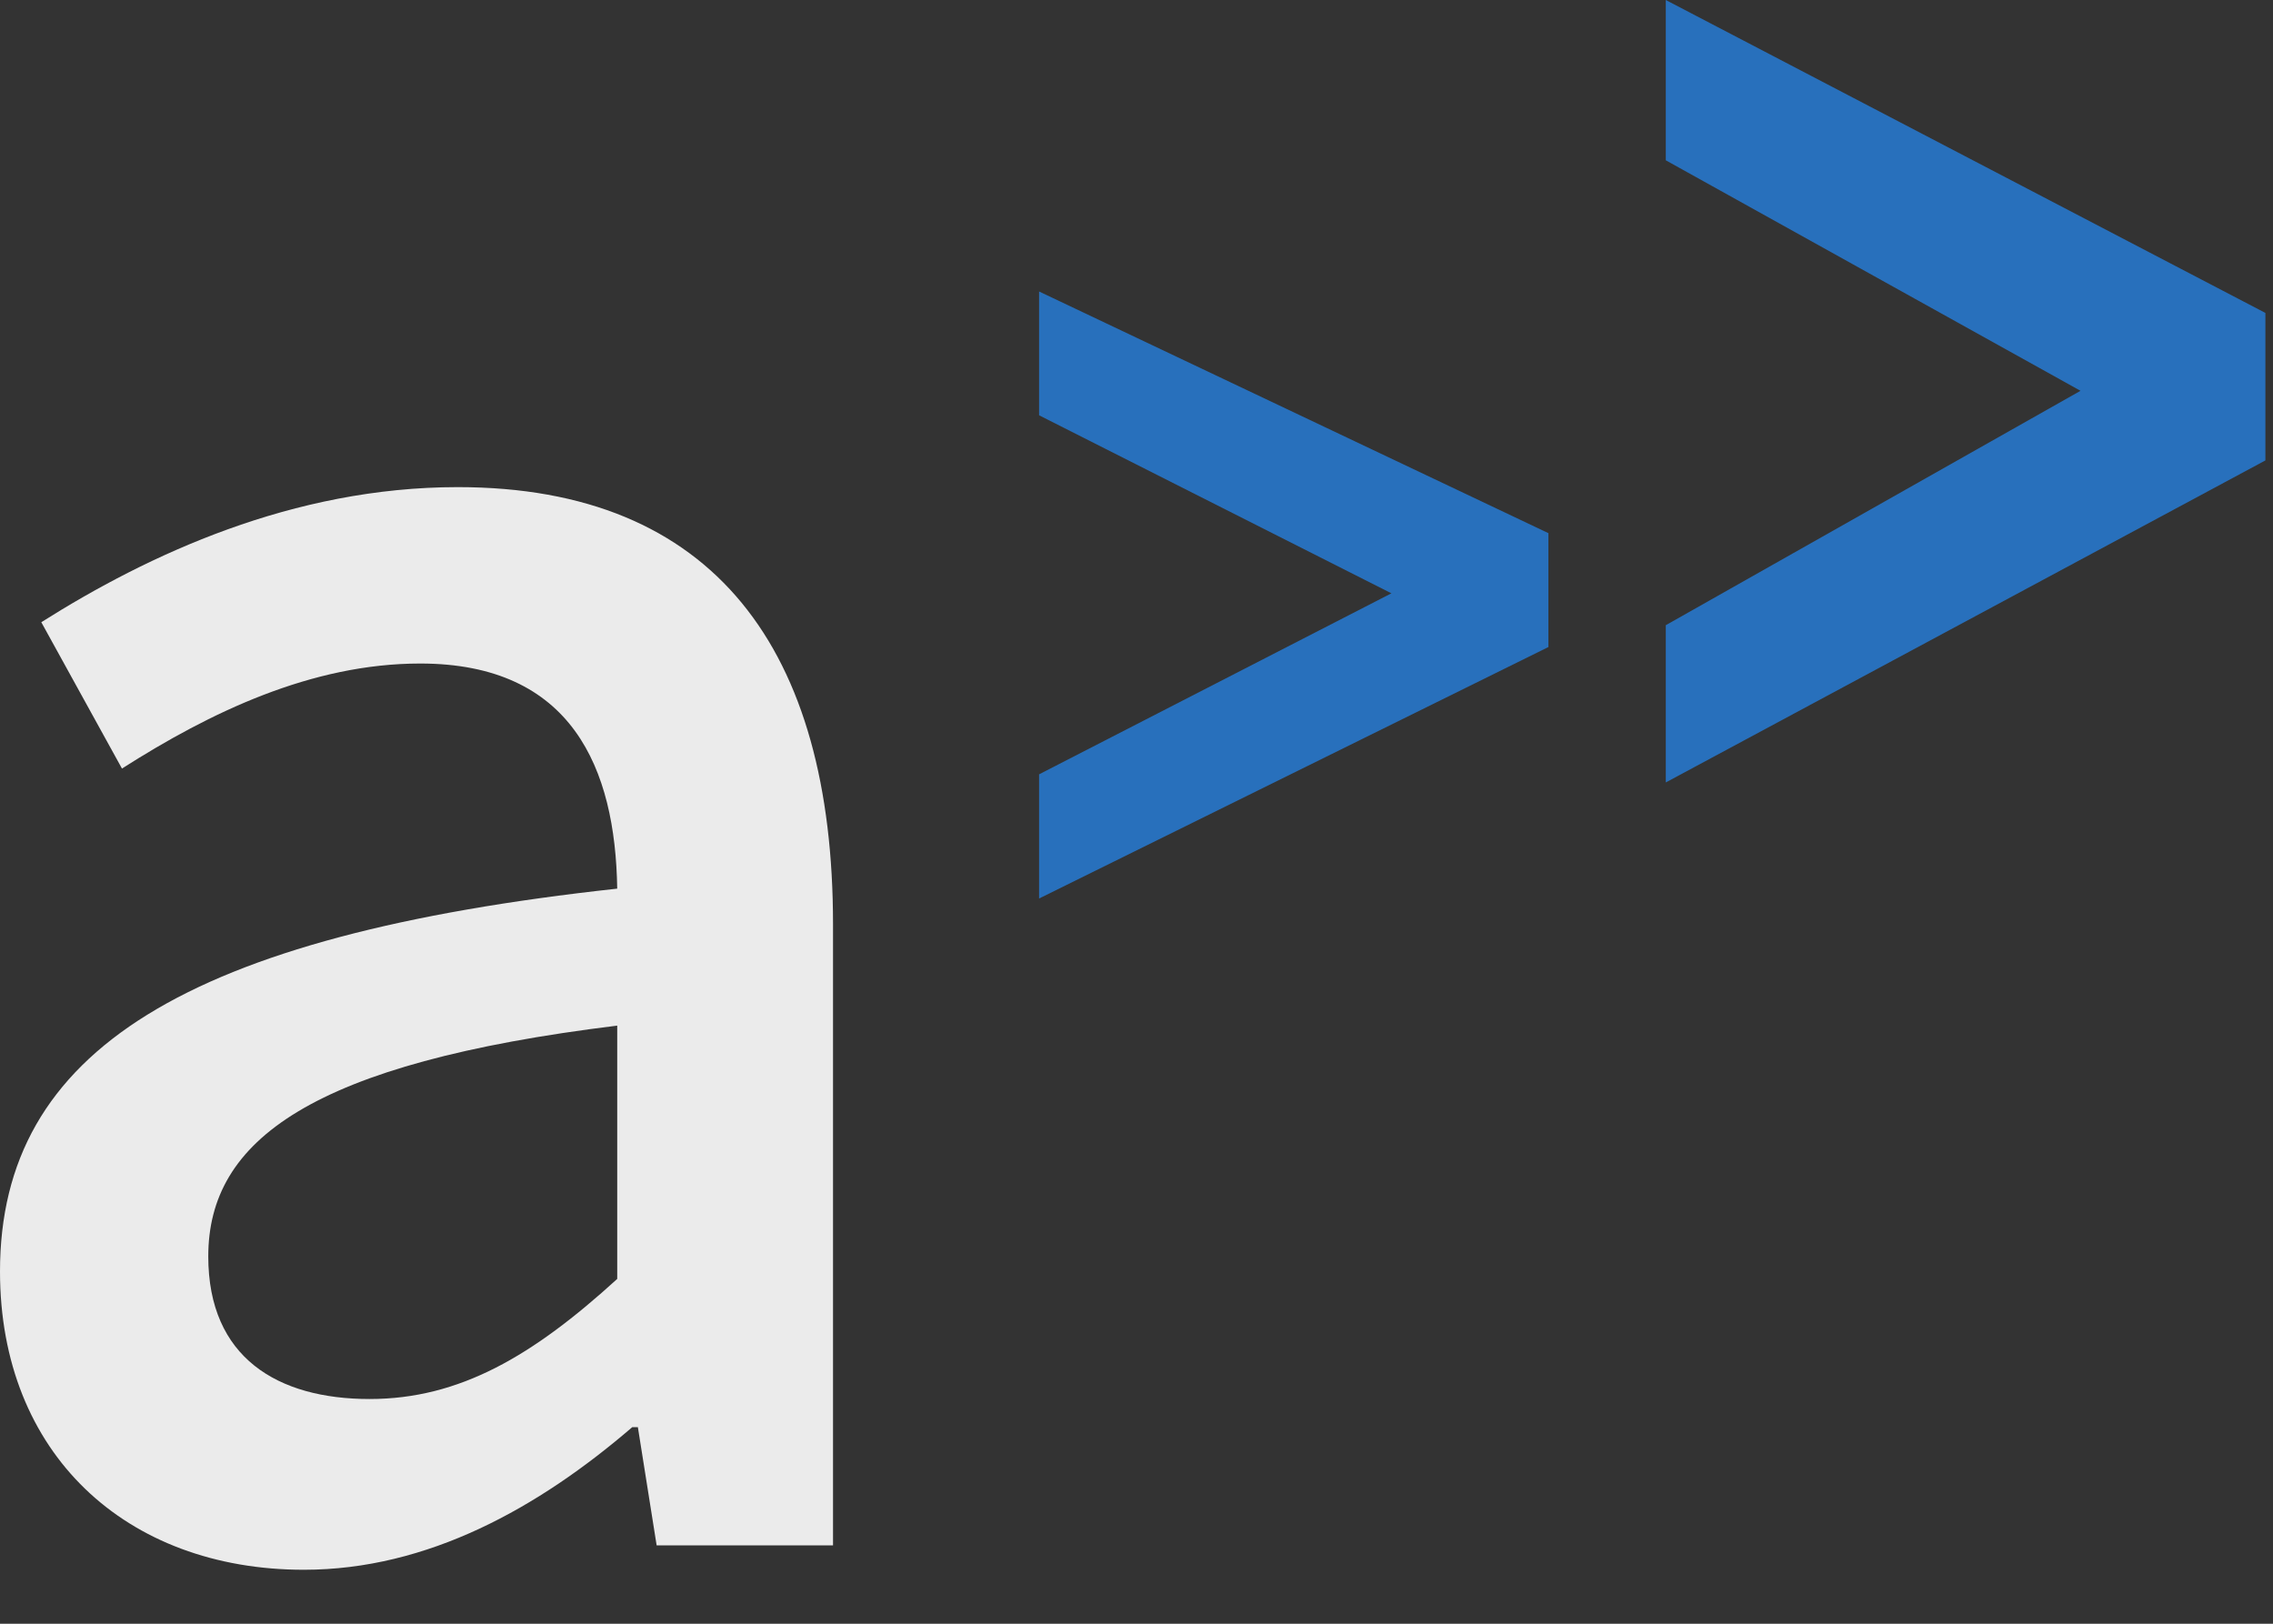 <?xml version="1.0" encoding="UTF-8"?>
<svg width="35px" height="25px" viewBox="0 0 35 25" version="1.1" xmlns="http://www.w3.org/2000/svg" xmlns:xlink="http://www.w3.org/1999/xlink">
    <rect x="0" y="0" width="35" height="25" fill="#333333" stroke="none"/>
    <title>Group 3</title>
    <g id="Page-1" stroke="none" stroke-width="1" fill="none" fill-rule="evenodd">
        <g id="Group-3">
            <g id="Group" transform="translate(16, 0)" fill="#2870BC">
                <polygon id="Path-2-Copy-2" points="2.1539869e-14 4.488 2.15432702e-14 6.394 5.425 9.135 2.00841507e-14 11.922 0 13.834 7.843 9.962 7.843 8.209"></polygon>
                <polygon id="Path-2-Copy-3" points="9.65 -7.62846576e-14 9.65 2.468 16.036 6.017 9.65 9.626 9.65 12.047 18.883 7.089 18.883 4.818"></polygon>
            </g>
            <path d="M7.049,7.5 C11.007,7.5 12.827,10.013 12.827,14.231 L12.827,14.231 L12.827,23.793 L10.111,23.793 L9.822,21.973 L9.736,21.973 C8.291,23.216 6.587,24.169 4.68,24.169 C1.936,24.169 -4.97379915e-14,22.378 -4.97379915e-14,19.576 C-4.97379915e-14,16.167 2.889,14.404 9.504,13.682 C9.476,11.833 8.811,10.216 6.471,10.216 C4.796,10.216 3.236,10.967 1.878,11.833 L1.878,11.833 L0.636,9.58 C2.282,8.54 4.507,7.5 7.049,7.5 Z M9.504,15.791 C4.796,16.369 3.207,17.553 3.207,19.344 C3.207,20.904 4.276,21.54 5.691,21.54 C7.078,21.54 8.204,20.876 9.504,19.691 L9.504,19.691 Z" id="Combined-Shape" fill-opacity="0.9" fill="#FFFFFF" fill-rule="nonzero"></path>
        </g>
    </g>
</svg>